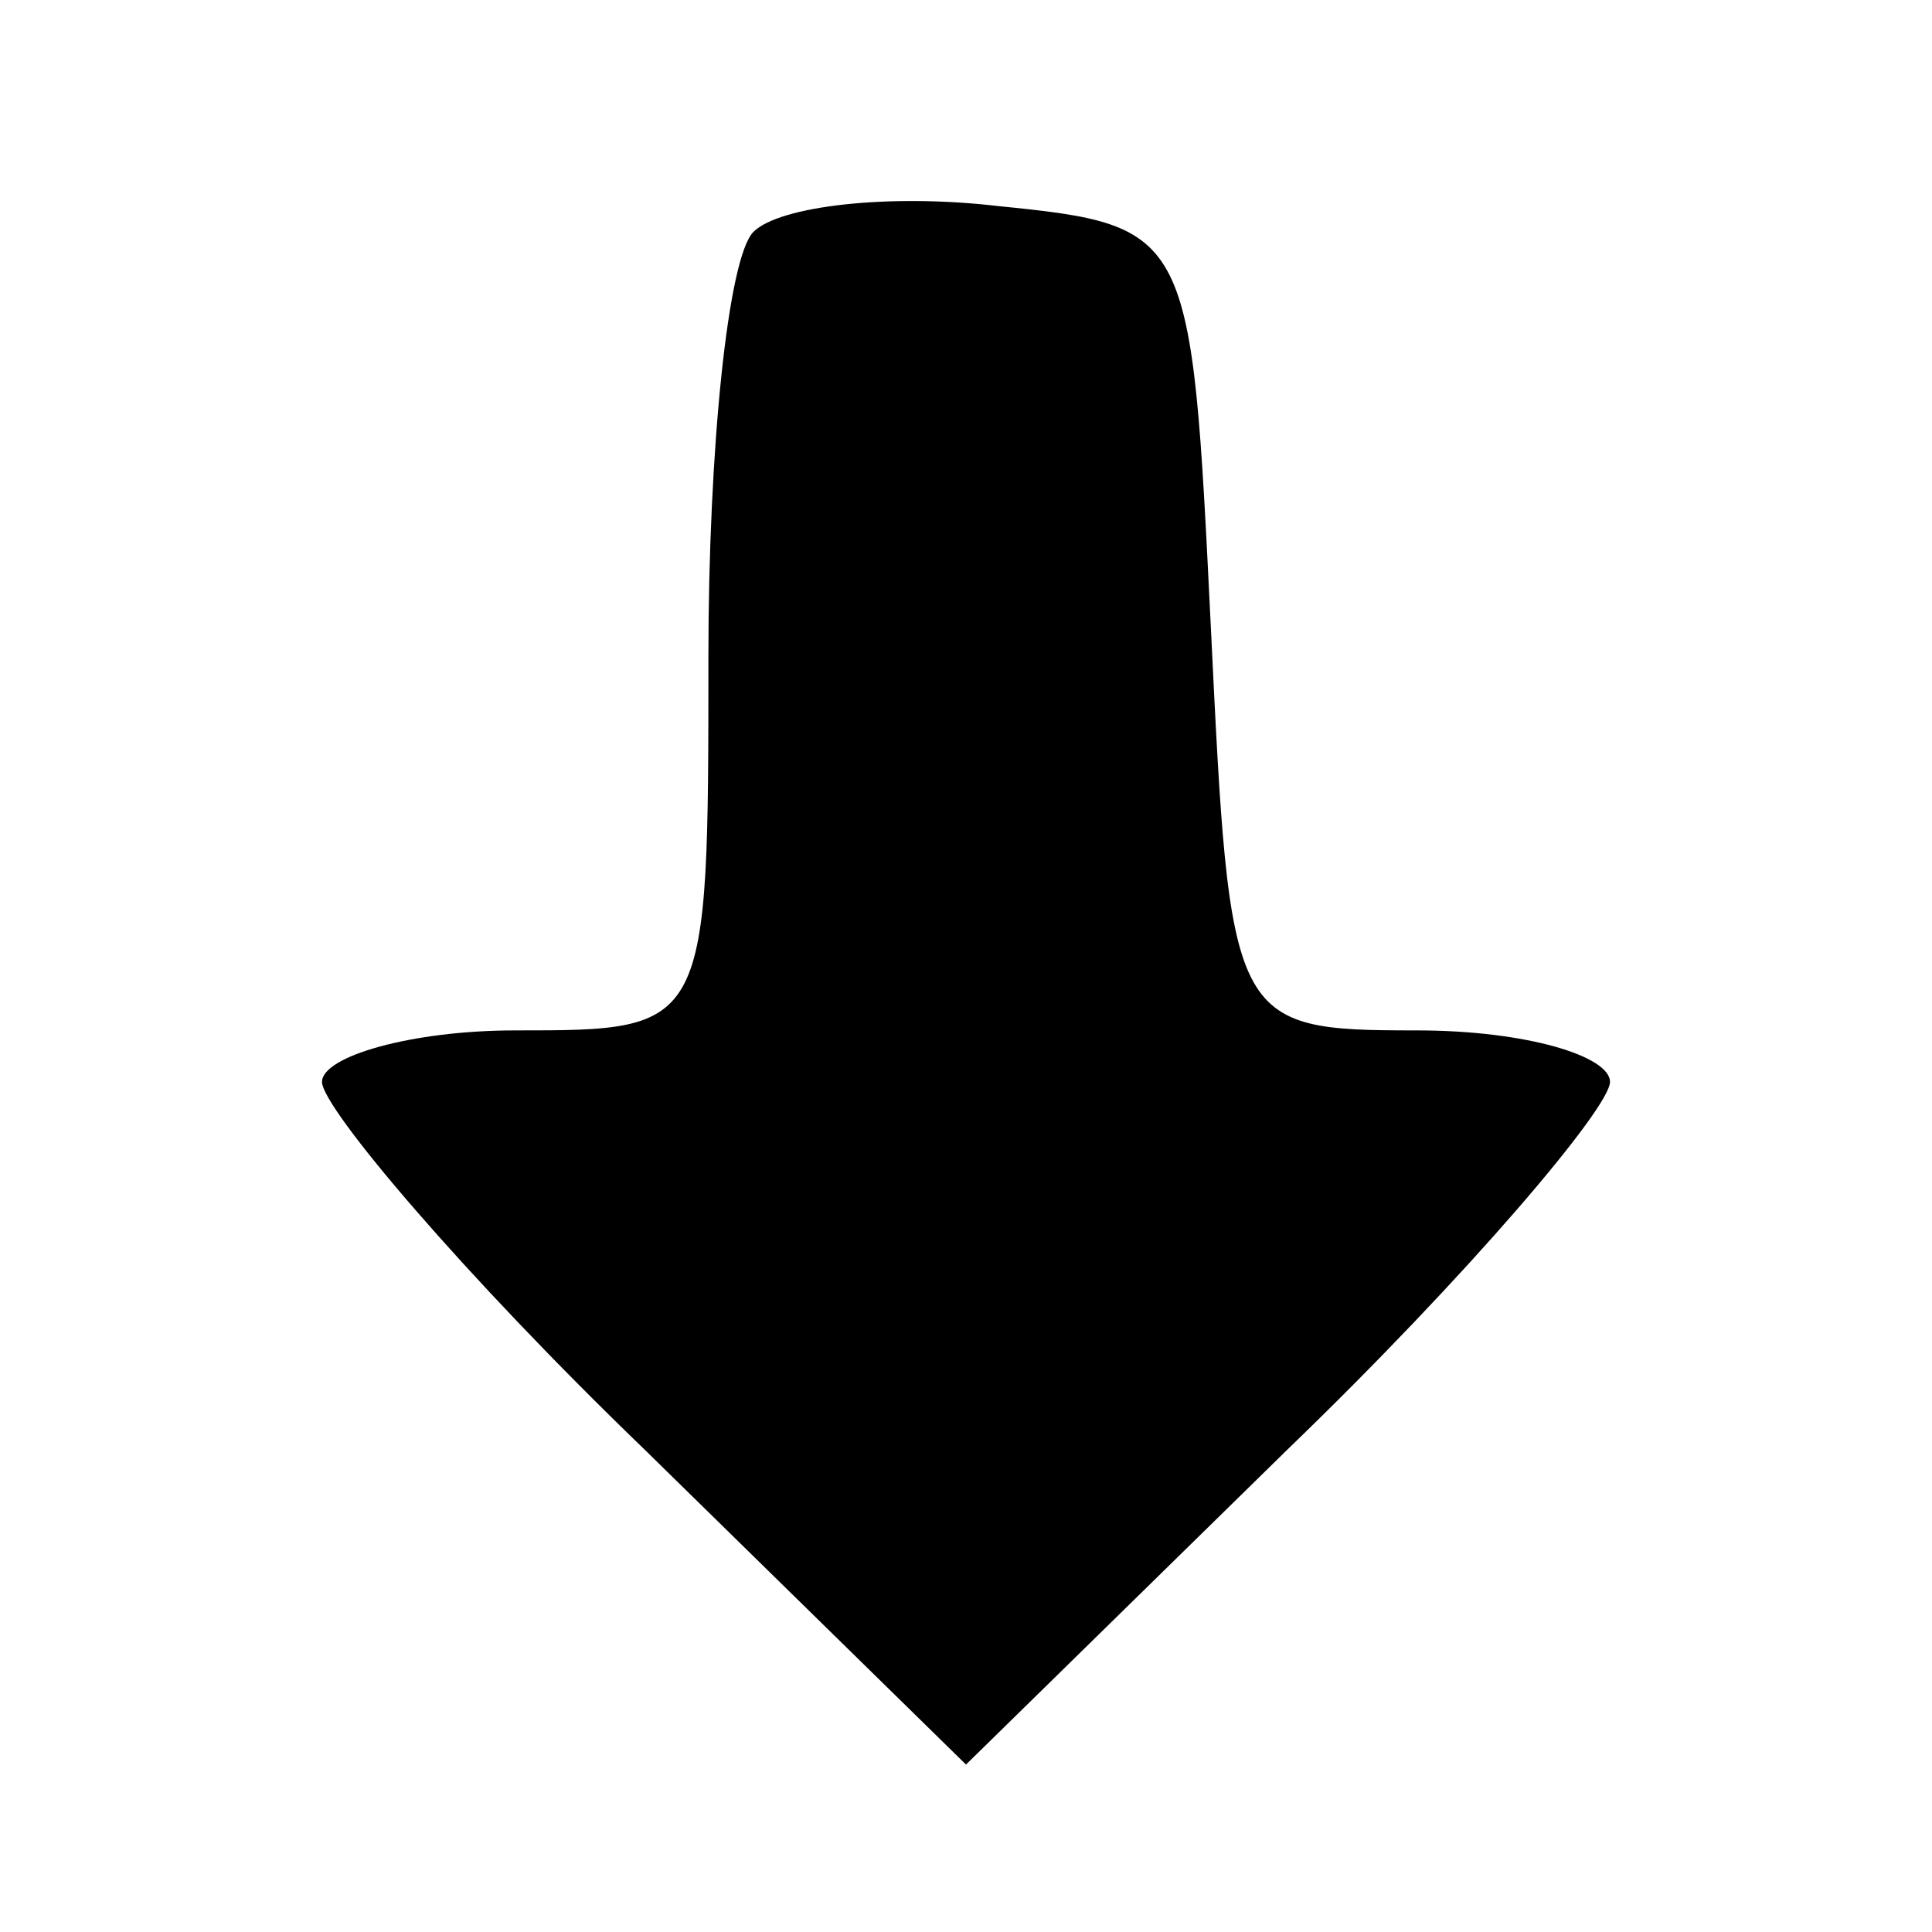 <?xml version="1.0" standalone="no"?>
<!DOCTYPE svg PUBLIC "-//W3C//DTD SVG 20010904//EN"
 "http://www.w3.org/TR/2001/REC-SVG-20010904/DTD/svg10.dtd">
<svg version="1.0" xmlns="http://www.w3.org/2000/svg"
 width="30pt" height="30pt" viewBox="0 0 30 30"
 preserveAspectRatio="xMidYMid meet">

<g transform="translate(0,30) scale(0.1,-0.1)"
fill="#000000" stroke="none">
<path d="M117 264 c-4 -4 -7 -34 -7 -66 0 -58 0 -58 -30 -58 -16 0 -30 -4 -30
-8 0 -4 22 -30 50 -57 l50 -49 50 49 c28 27 50 53 50 57 0 4 -13 8 -30 8 -29
0 -29 1 -32 63 -3 61 -3 62 -33 65 -17 2 -34 0 -38 -4z"/>
</g>
</svg>
